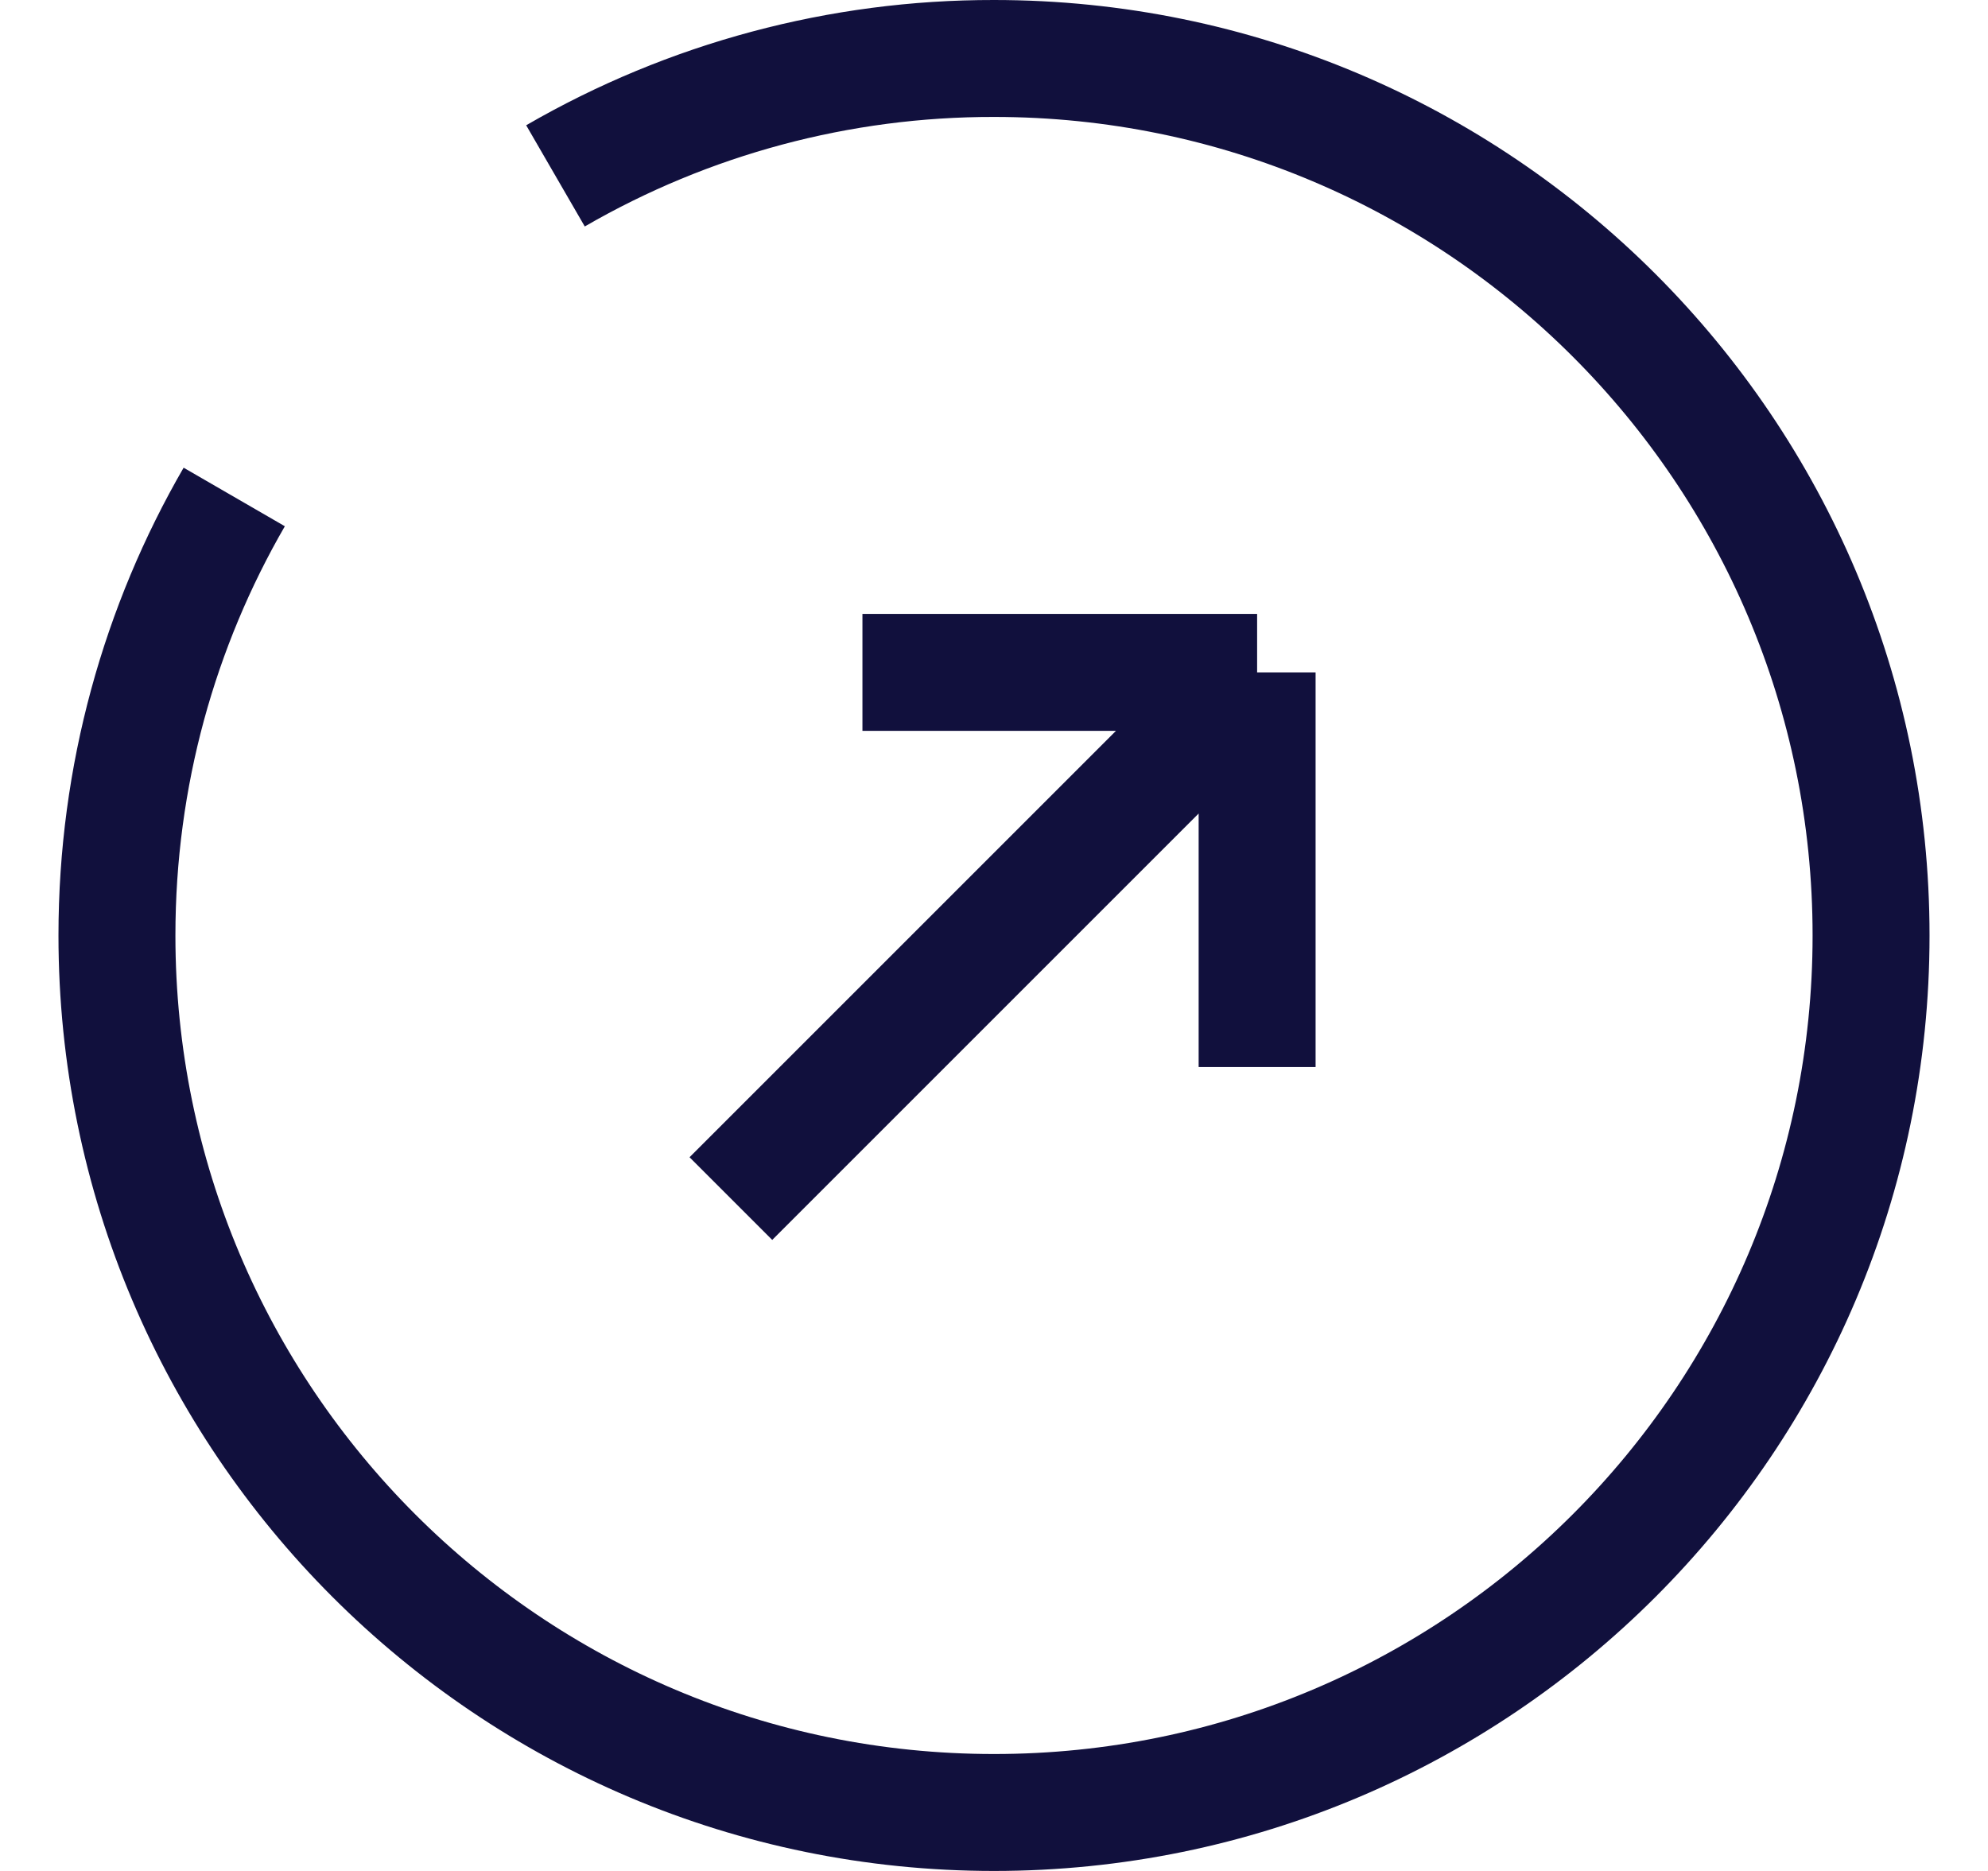 <svg width="17" height="16" viewBox="0 0 17 16" fill="none" xmlns="http://www.w3.org/2000/svg">
	<path d="M6.25 10.25L10.75 5.75M10.75 5.75H7.375M10.75 5.75V9.125" stroke="#11103D" strokeLinecap="round" strokeLinejoin="round" />
	<path d="M4.75 1.504C5.89 0.844 7.183 0.498 8.5 0.5C12.642 0.5 16 3.858 16 8C16 12.142 12.642 15.5 8.5 15.5C4.358 15.5 1 12.142 1 8C1 6.634 1.365 5.353 2.003 4.25" stroke="#11103D" strokeLinecap="round" />
</svg>
